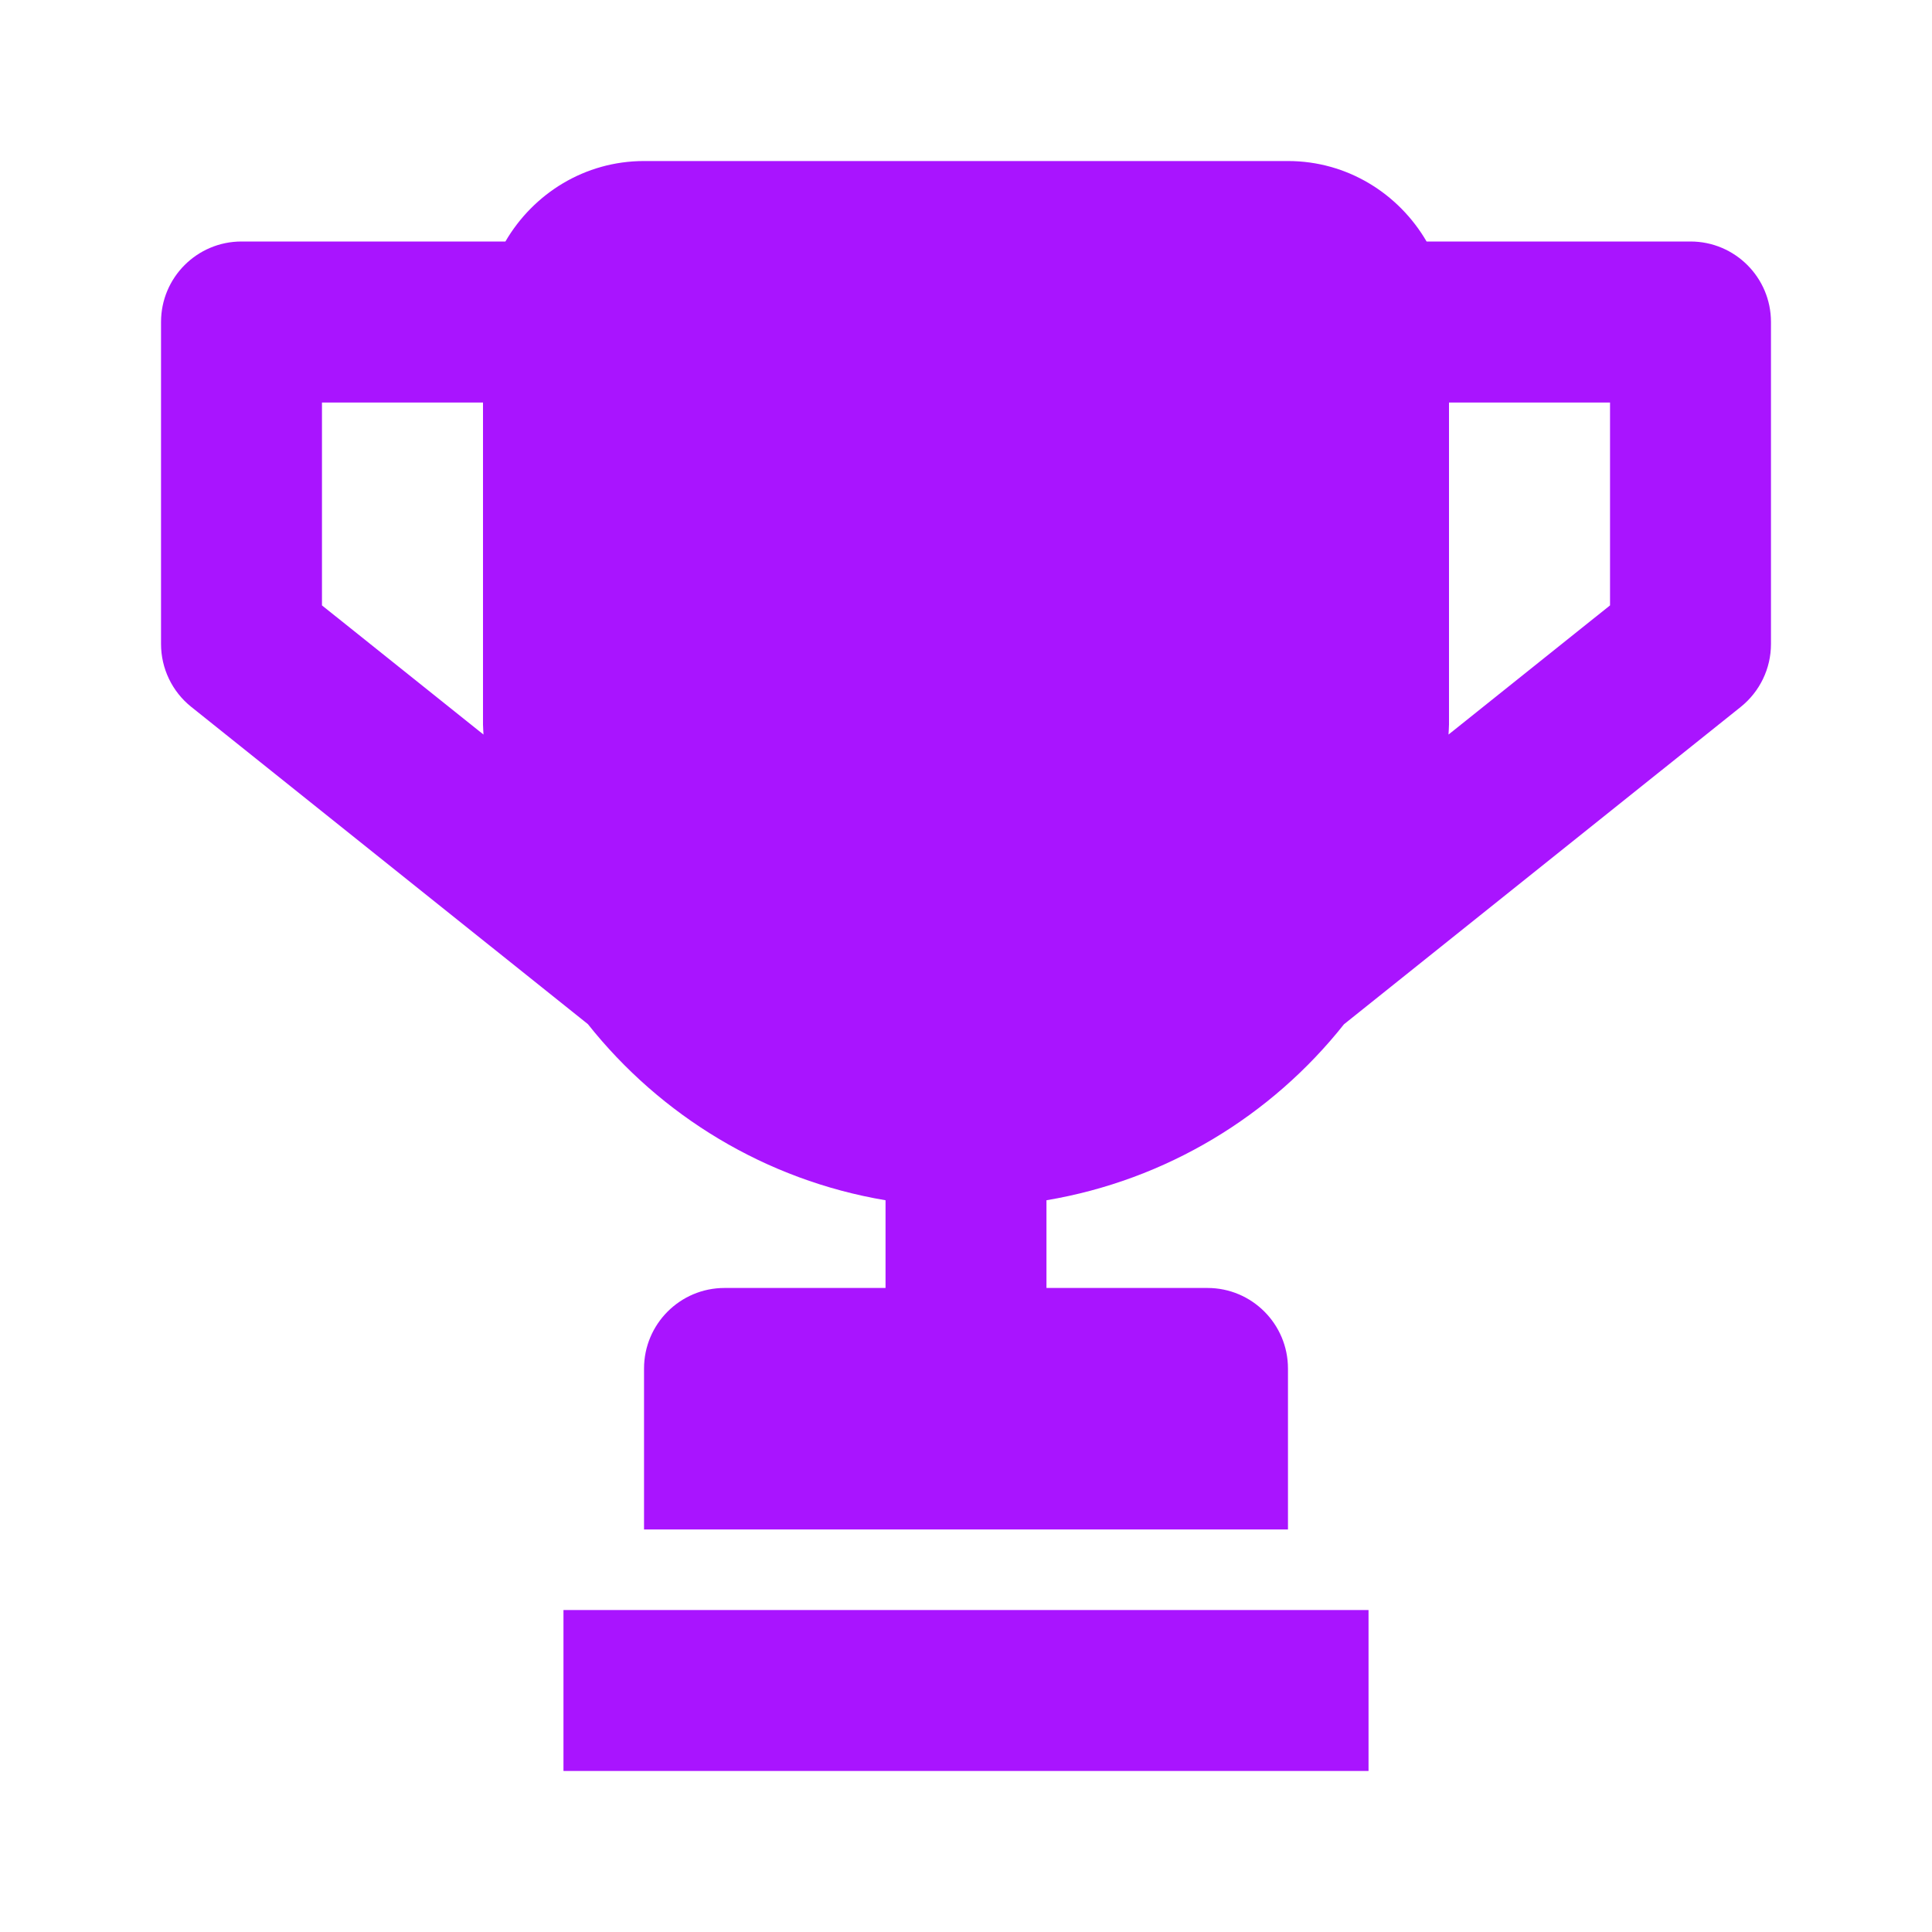 <svg width="20" height="20" viewBox="0 0 20 20" fill="none" xmlns="http://www.w3.org/2000/svg">
<path d="M14.167 16.667H5.833V18.333H14.167V16.667Z" fill="#A914FF"/>
<path d="M17.5 2.5H14.768C14.479 2.004 13.947 1.667 13.333 1.667H6.667C6.053 1.667 5.521 2.004 5.232 2.5H2.5C2.04 2.5 1.667 2.873 1.667 3.333V6.667C1.667 6.92 1.782 7.159 1.979 7.317L6.086 10.602C6.838 11.549 7.925 12.216 9.167 12.425V13.333H7.5C7.04 13.333 6.667 13.707 6.667 14.167V15.833H13.333V14.167C13.333 13.707 12.96 13.333 12.5 13.333H10.833V12.425C12.075 12.216 13.162 11.55 13.913 10.603L18.02 7.318C18.218 7.159 18.333 6.92 18.333 6.667V3.333C18.333 2.873 17.96 2.5 17.5 2.5ZM3.333 6.267V4.167H5V7.5C5 7.535 5.004 7.569 5.005 7.604L3.333 6.267ZM16.667 6.267L14.995 7.604C14.996 7.569 15 7.535 15 7.5V4.167H16.667V6.267Z" fill="#A914FF"/>
</svg>
